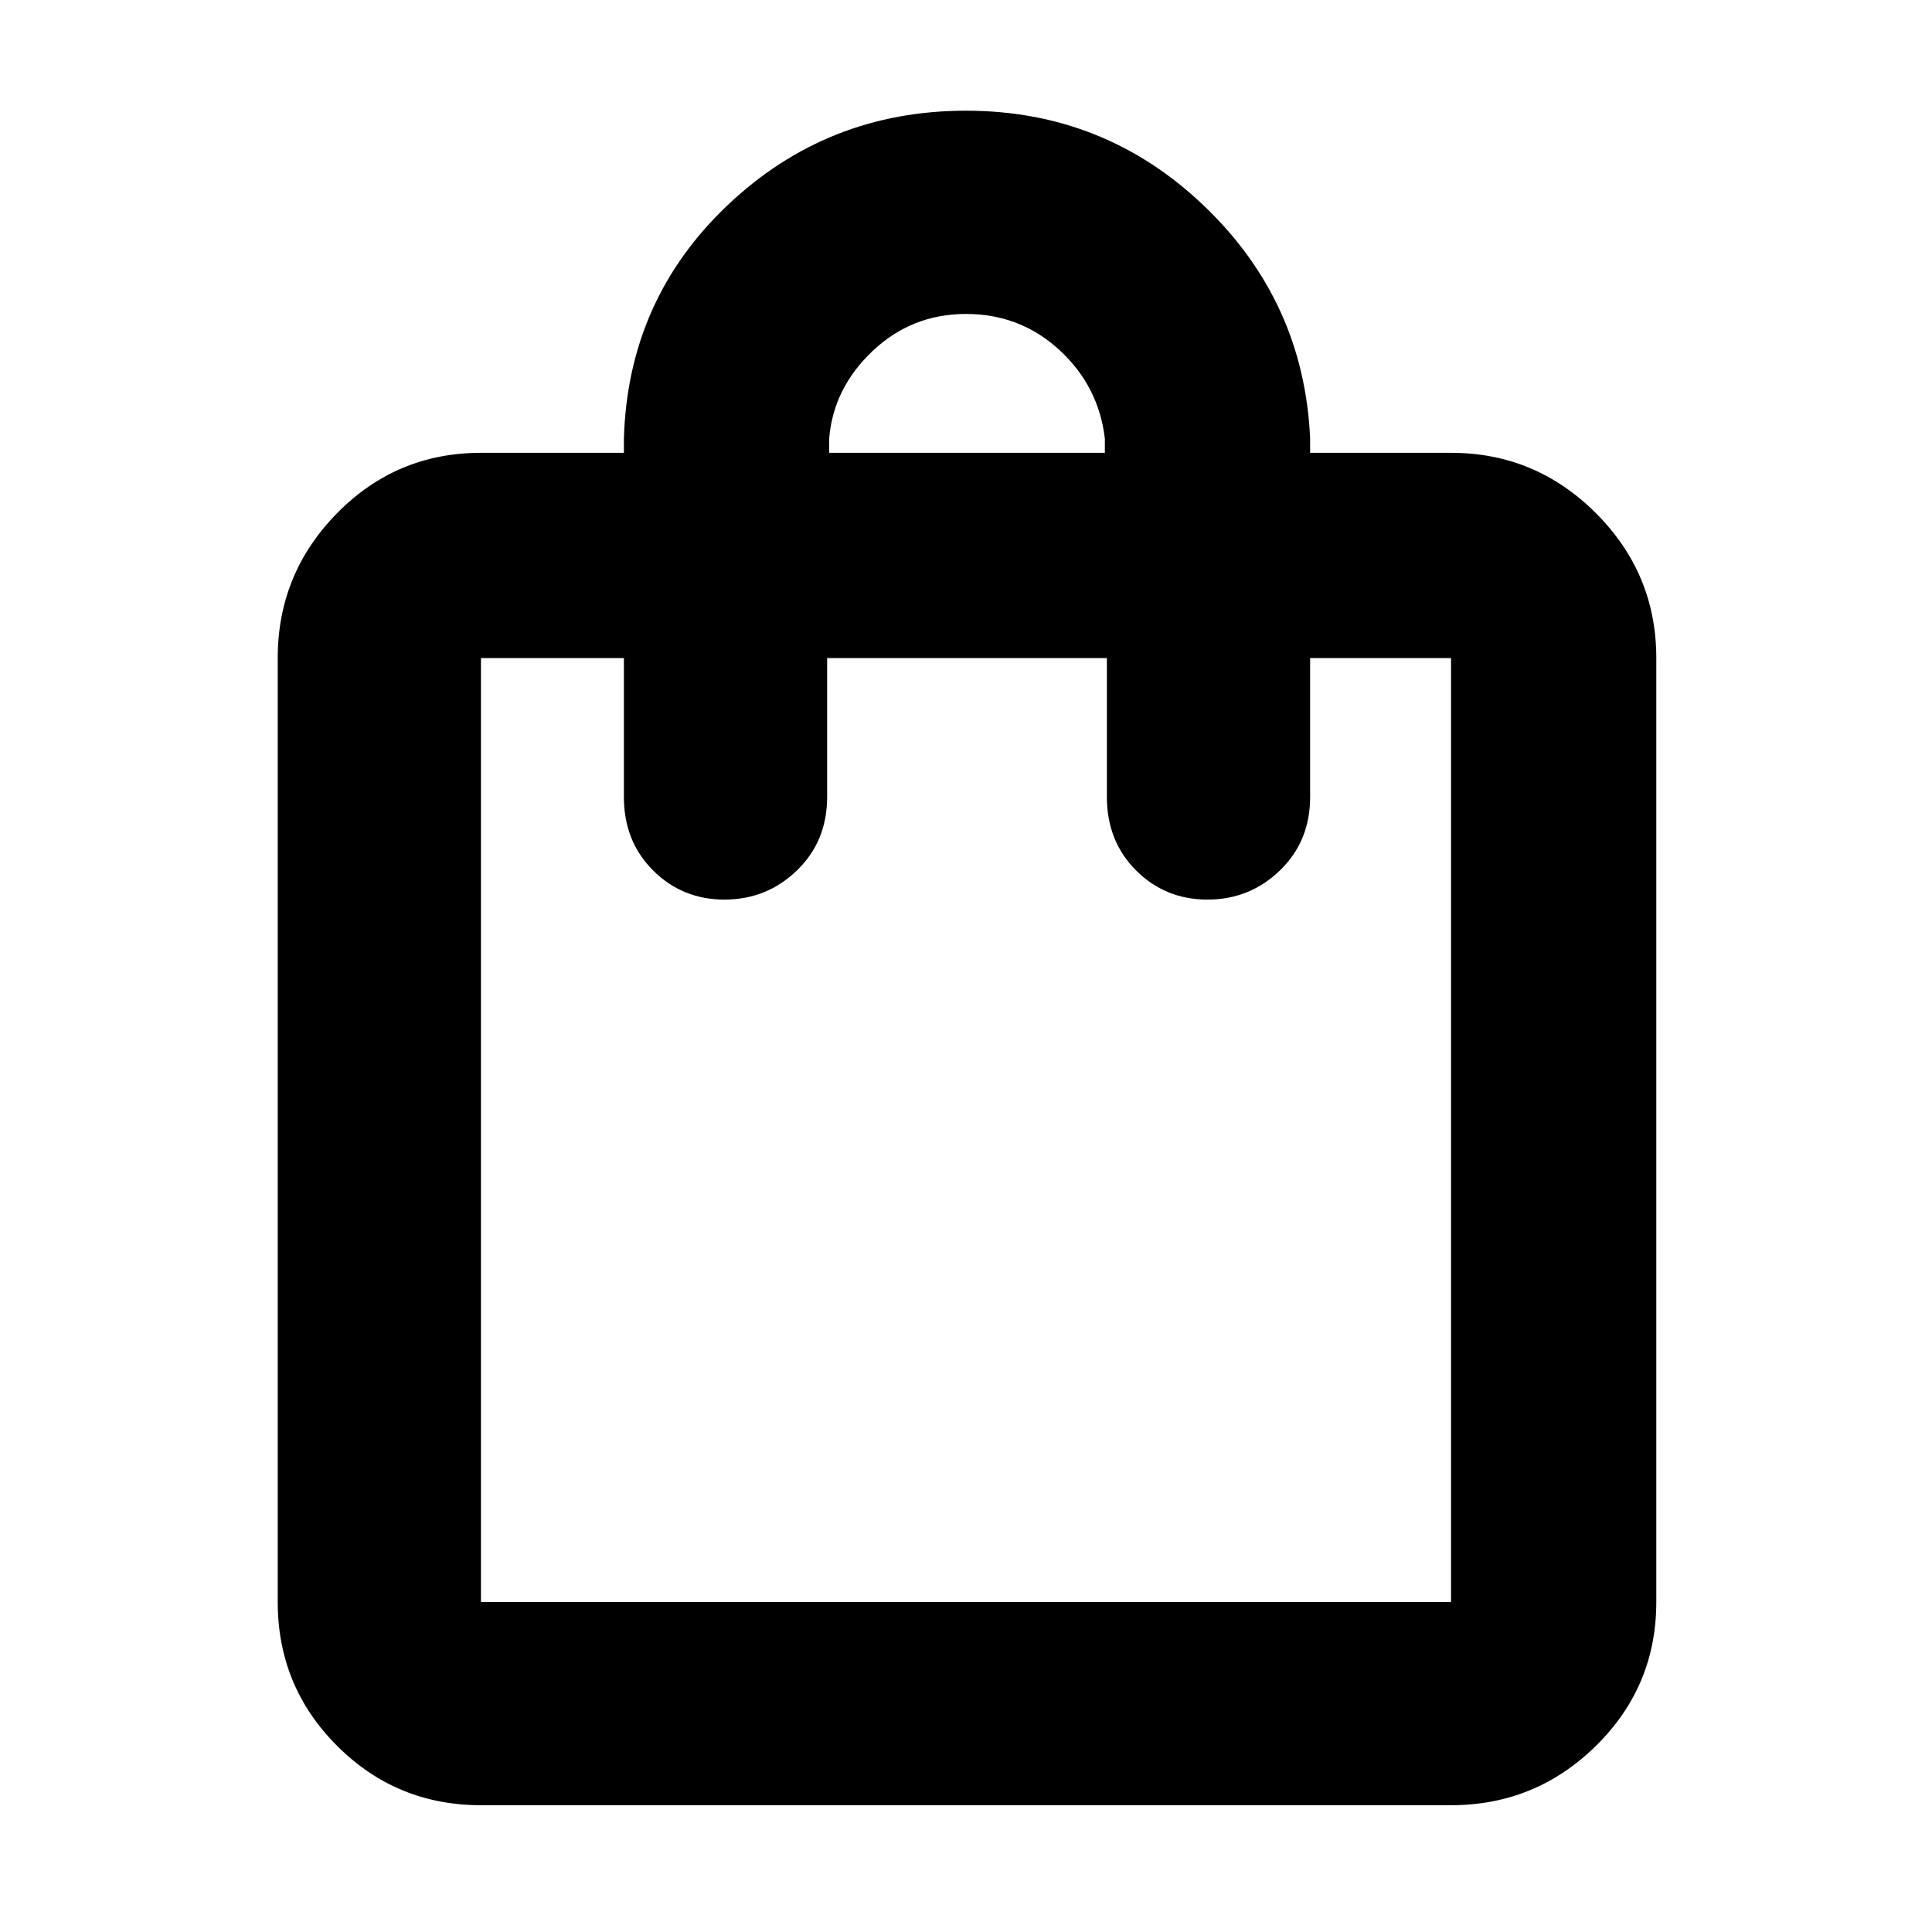 <svg xmlns="http://www.w3.org/2000/svg" height="40" width="40"><path d="M9.958 37.375Q8.208 37.375 6.979 36.146Q5.75 34.917 5.75 33.167V13.625Q5.75 11.875 6.979 10.625Q8.208 9.375 9.958 9.375H12.917V9.083Q13 6.208 15.062 4.25Q17.125 2.292 20 2.292Q22.875 2.292 24.938 4.271Q27 6.25 27.125 9.083V9.375H30.042Q31.792 9.375 33.042 10.625Q34.292 11.875 34.292 13.625V33.167Q34.292 34.917 33.042 36.146Q31.792 37.375 30.042 37.375ZM17.167 9.083V9.375H22.875V9.083Q22.75 8 21.938 7.25Q21.125 6.5 20 6.5Q18.875 6.5 18.062 7.271Q17.25 8.042 17.167 9.083ZM9.958 33.167H30.042Q30.042 33.167 30.042 33.167Q30.042 33.167 30.042 33.167V13.625Q30.042 13.625 30.042 13.625Q30.042 13.625 30.042 13.625H27.125V16.5Q27.125 17.417 26.5 18.021Q25.875 18.625 25 18.625Q24.125 18.625 23.521 18.021Q22.917 17.417 22.917 16.5V13.625H17.125V16.5Q17.125 17.417 16.5 18.021Q15.875 18.625 15 18.625Q14.125 18.625 13.521 18.021Q12.917 17.417 12.917 16.5V13.625H9.958Q9.958 13.625 9.958 13.625Q9.958 13.625 9.958 13.625V33.167Q9.958 33.167 9.958 33.167Q9.958 33.167 9.958 33.167ZM9.958 33.167Q9.958 33.167 9.958 33.167Q9.958 33.167 9.958 33.167V13.625Q9.958 13.625 9.958 13.625Q9.958 13.625 9.958 13.625Q9.958 13.625 9.958 13.625Q9.958 13.625 9.958 13.625V33.167Q9.958 33.167 9.958 33.167Q9.958 33.167 9.958 33.167Z"/></svg>